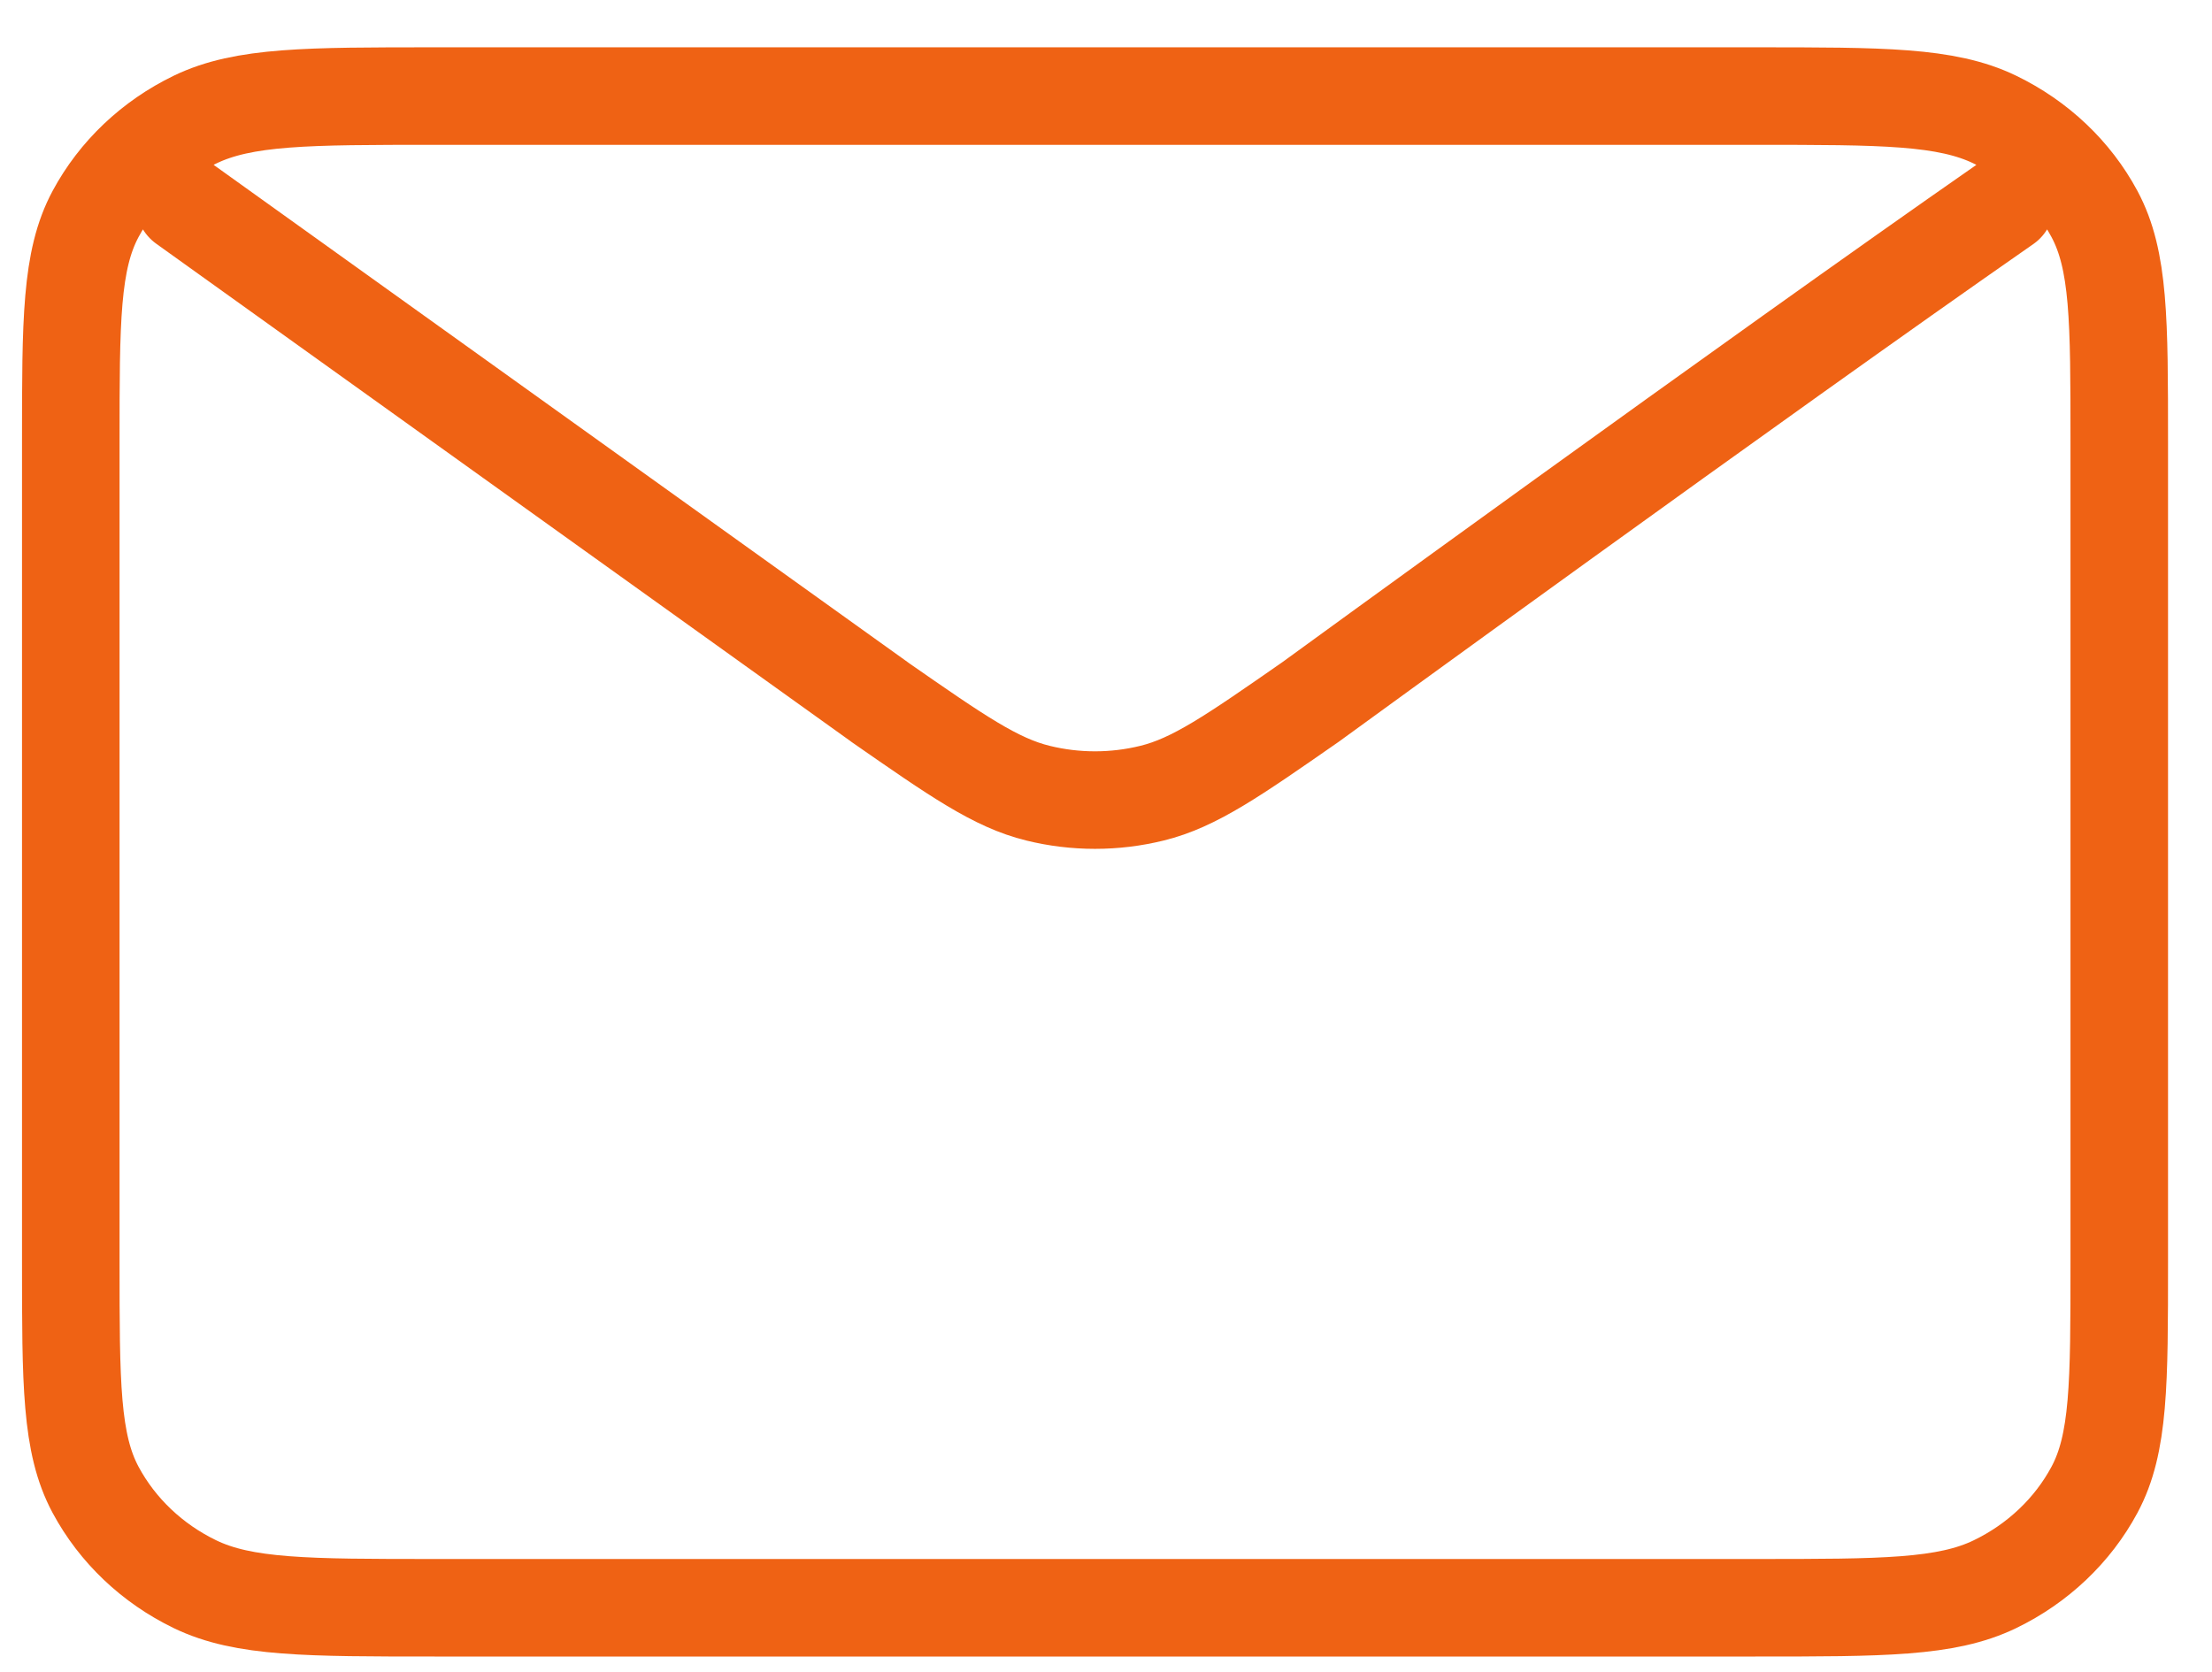 <svg width="41" height="31" viewBox="0 0 41 31" fill="none" xmlns="http://www.w3.org/2000/svg">
<path d="M3.422 3.783L16.305 13.015L16.309 13.019C17.74 14.014 18.455 14.512 19.239 14.704C19.932 14.875 20.66 14.875 21.353 14.704C22.138 14.512 22.856 14.012 24.289 13.015C24.289 13.015 32.552 6.997 37.171 3.783M1.312 23.4V8.187C1.312 5.945 1.312 4.823 1.772 3.966C2.177 3.213 2.821 2.601 3.615 2.217C4.518 1.781 5.7 1.781 8.063 1.781H32.531C34.894 1.781 36.074 1.781 36.976 2.217C37.77 2.601 38.417 3.213 38.821 3.966C39.281 4.822 39.281 5.942 39.281 8.18V23.407C39.281 25.645 39.281 26.764 38.821 27.619C38.417 28.372 37.77 28.985 36.976 29.369C36.075 29.805 34.895 29.805 32.537 29.805H8.056C5.698 29.805 4.517 29.805 3.615 29.369C2.821 28.985 2.177 28.372 1.772 27.619C1.312 26.763 1.312 25.642 1.312 23.4Z" stroke="#EF6214" stroke-width="1.808" stroke-linecap="round" stroke-linejoin="round"/>
</svg>
